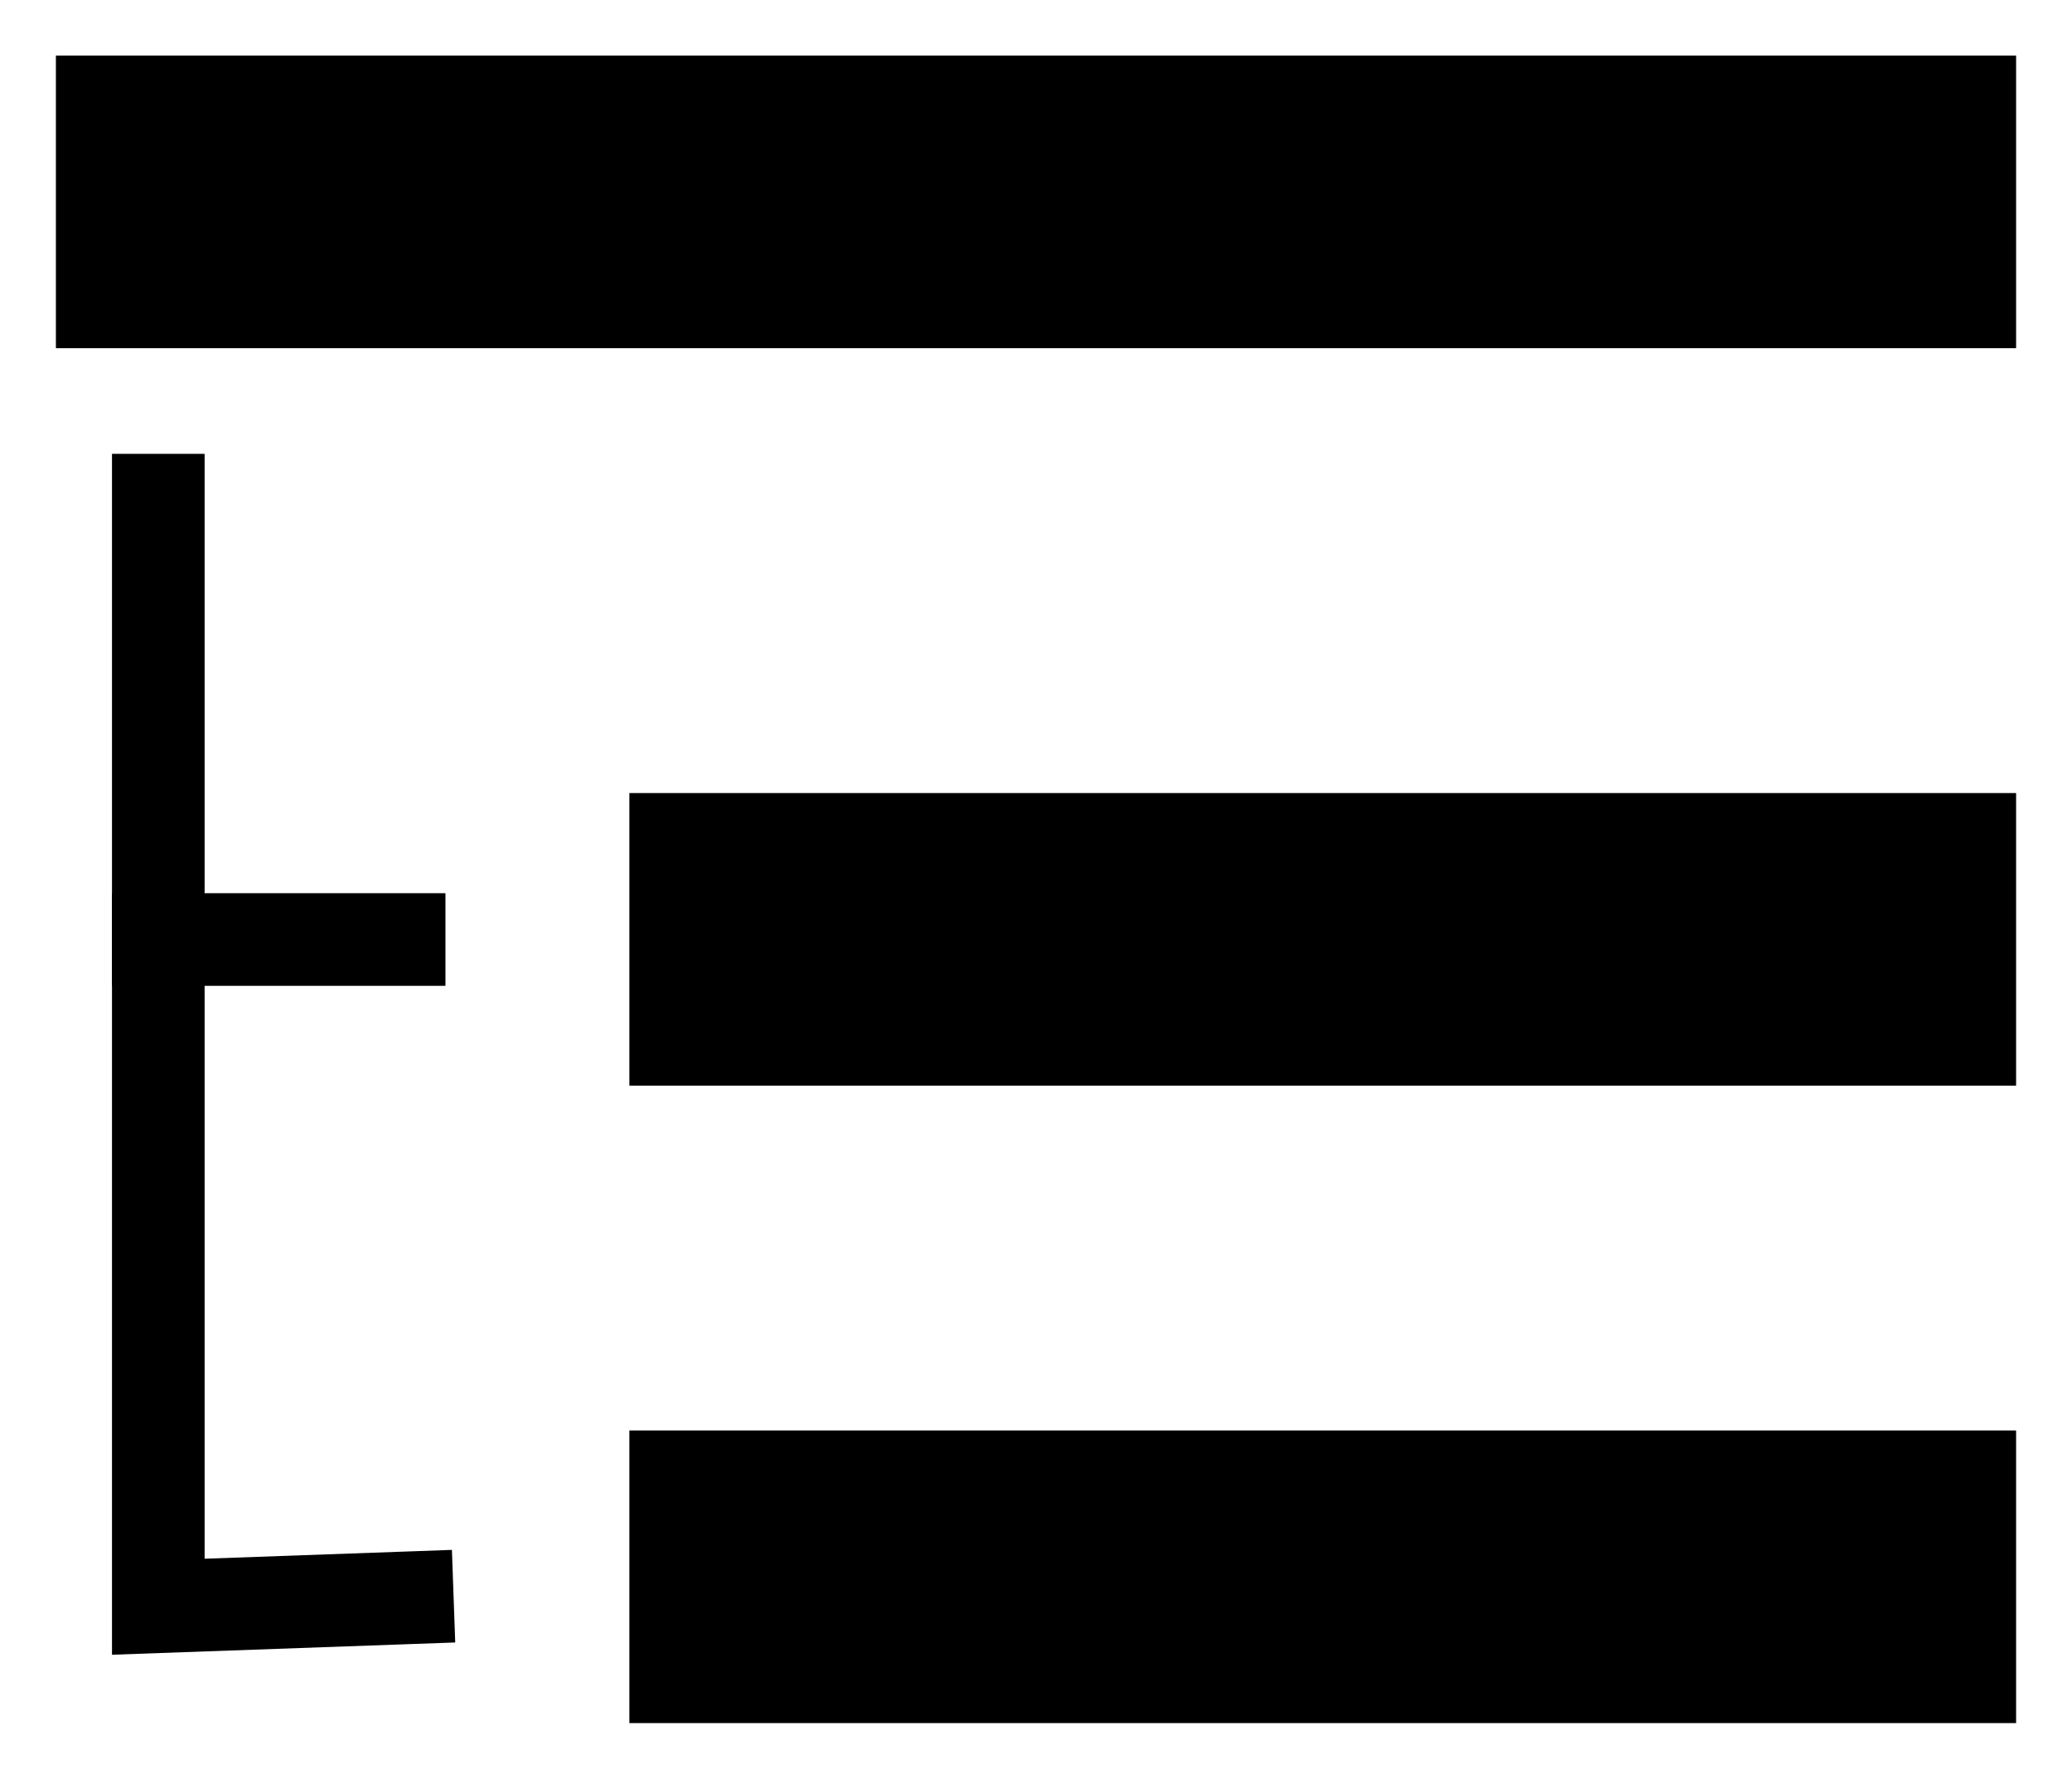 <?xml version="1.0" encoding="UTF-8" standalone="no"?>
<!DOCTYPE svg PUBLIC "-//W3C//DTD SVG 1.1//EN" "http://www.w3.org/Graphics/SVG/1.1/DTD/svg11.dtd">
<!-- Создано Microsoft Visio, экспорт SVG Переключатель - в виде дерева иерархии.svg Страница-1 -->
<svg xmlns="http://www.w3.org/2000/svg" xmlns:xlink="http://www.w3.org/1999/xlink" xmlns:ev="http://www.w3.org/2001/xml-events"
		xmlns:v="http://schemas.microsoft.com/visio/2003/SVGExtensions/" width="0.388in" height="0.333in"
		viewBox="0 0 27.953 23.998" xml:space="preserve" color-interpolation-filters="sRGB" class="st3">
	<v:documentProperties v:langID="1049" v:metric="true" v:viewMarkup="false"/>

	<style type="text/css">
	<![CDATA[
		.st1 {fill:#000000;stroke:none;stroke-linecap:butt;stroke-width:0.75}
		.st2 {stroke:#000000;stroke-linecap:butt;stroke-width:1.25}
		.st3 {fill:none;fill-rule:evenodd;font-size:12px;overflow:visible;stroke-linecap:square;stroke-miterlimit:3}
	]]>
	</style>

	<g v:mID="0" v:index="1" v:groupContext="foregroundPage">
		<title>Страница-1</title>
		<v:pageProperties v:drawingScale="0.0393701" v:pageScale="0.0393701" v:drawingUnits="24" v:shadowOffsetX="9"
				v:shadowOffsetY="-9"/>
		<g id="group1168-1" transform="translate(0.75,-0.75)" v:mID="1168" v:groupContext="group">
			<title>Лист.1168</title>
			<g id="shape1169-2" v:mID="1169" v:groupContext="shape" transform="translate(0,-18.55)">
				<title>Лист.1169</title>
				<rect x="0" y="20.05" width="26.453" height="3.948" class="st1"/>
			</g>
			<g id="shape1170-4" v:mID="1170" v:groupContext="shape" transform="translate(7.739,-8.6)">
				<title>Лист.1170</title>
				<rect x="0" y="20.05" width="18.714" height="3.948" class="st1"/>
			</g>
			<g id="shape1171-6" v:mID="1171" v:groupContext="shape" transform="translate(7.739,0)">
				<title>Лист.1171</title>
				<rect x="0" y="20.05" width="18.714" height="3.948" class="st1"/>
			</g>
			<g id="group1172-8" transform="translate(1.382,-1.572)" v:mID="1172" v:groupContext="group">
				<title>Лист.1172</title>
				<g id="shape1173-9" v:mID="1173" v:groupContext="shape">
					<title>Лист.1173</title>
					<path d="M0 9.07 L0 24 L3.36 23.88" class="st2"/>
				</g>
				<g id="shape1174-12" v:mID="1174" v:groupContext="shape" transform="translate(0,-9.002)">
					<title>Лист.1174</title>
					<path d="M0 24 L3.25 24" class="st2"/>
				</g>
			</g>
		</g>
	</g>
</svg>
